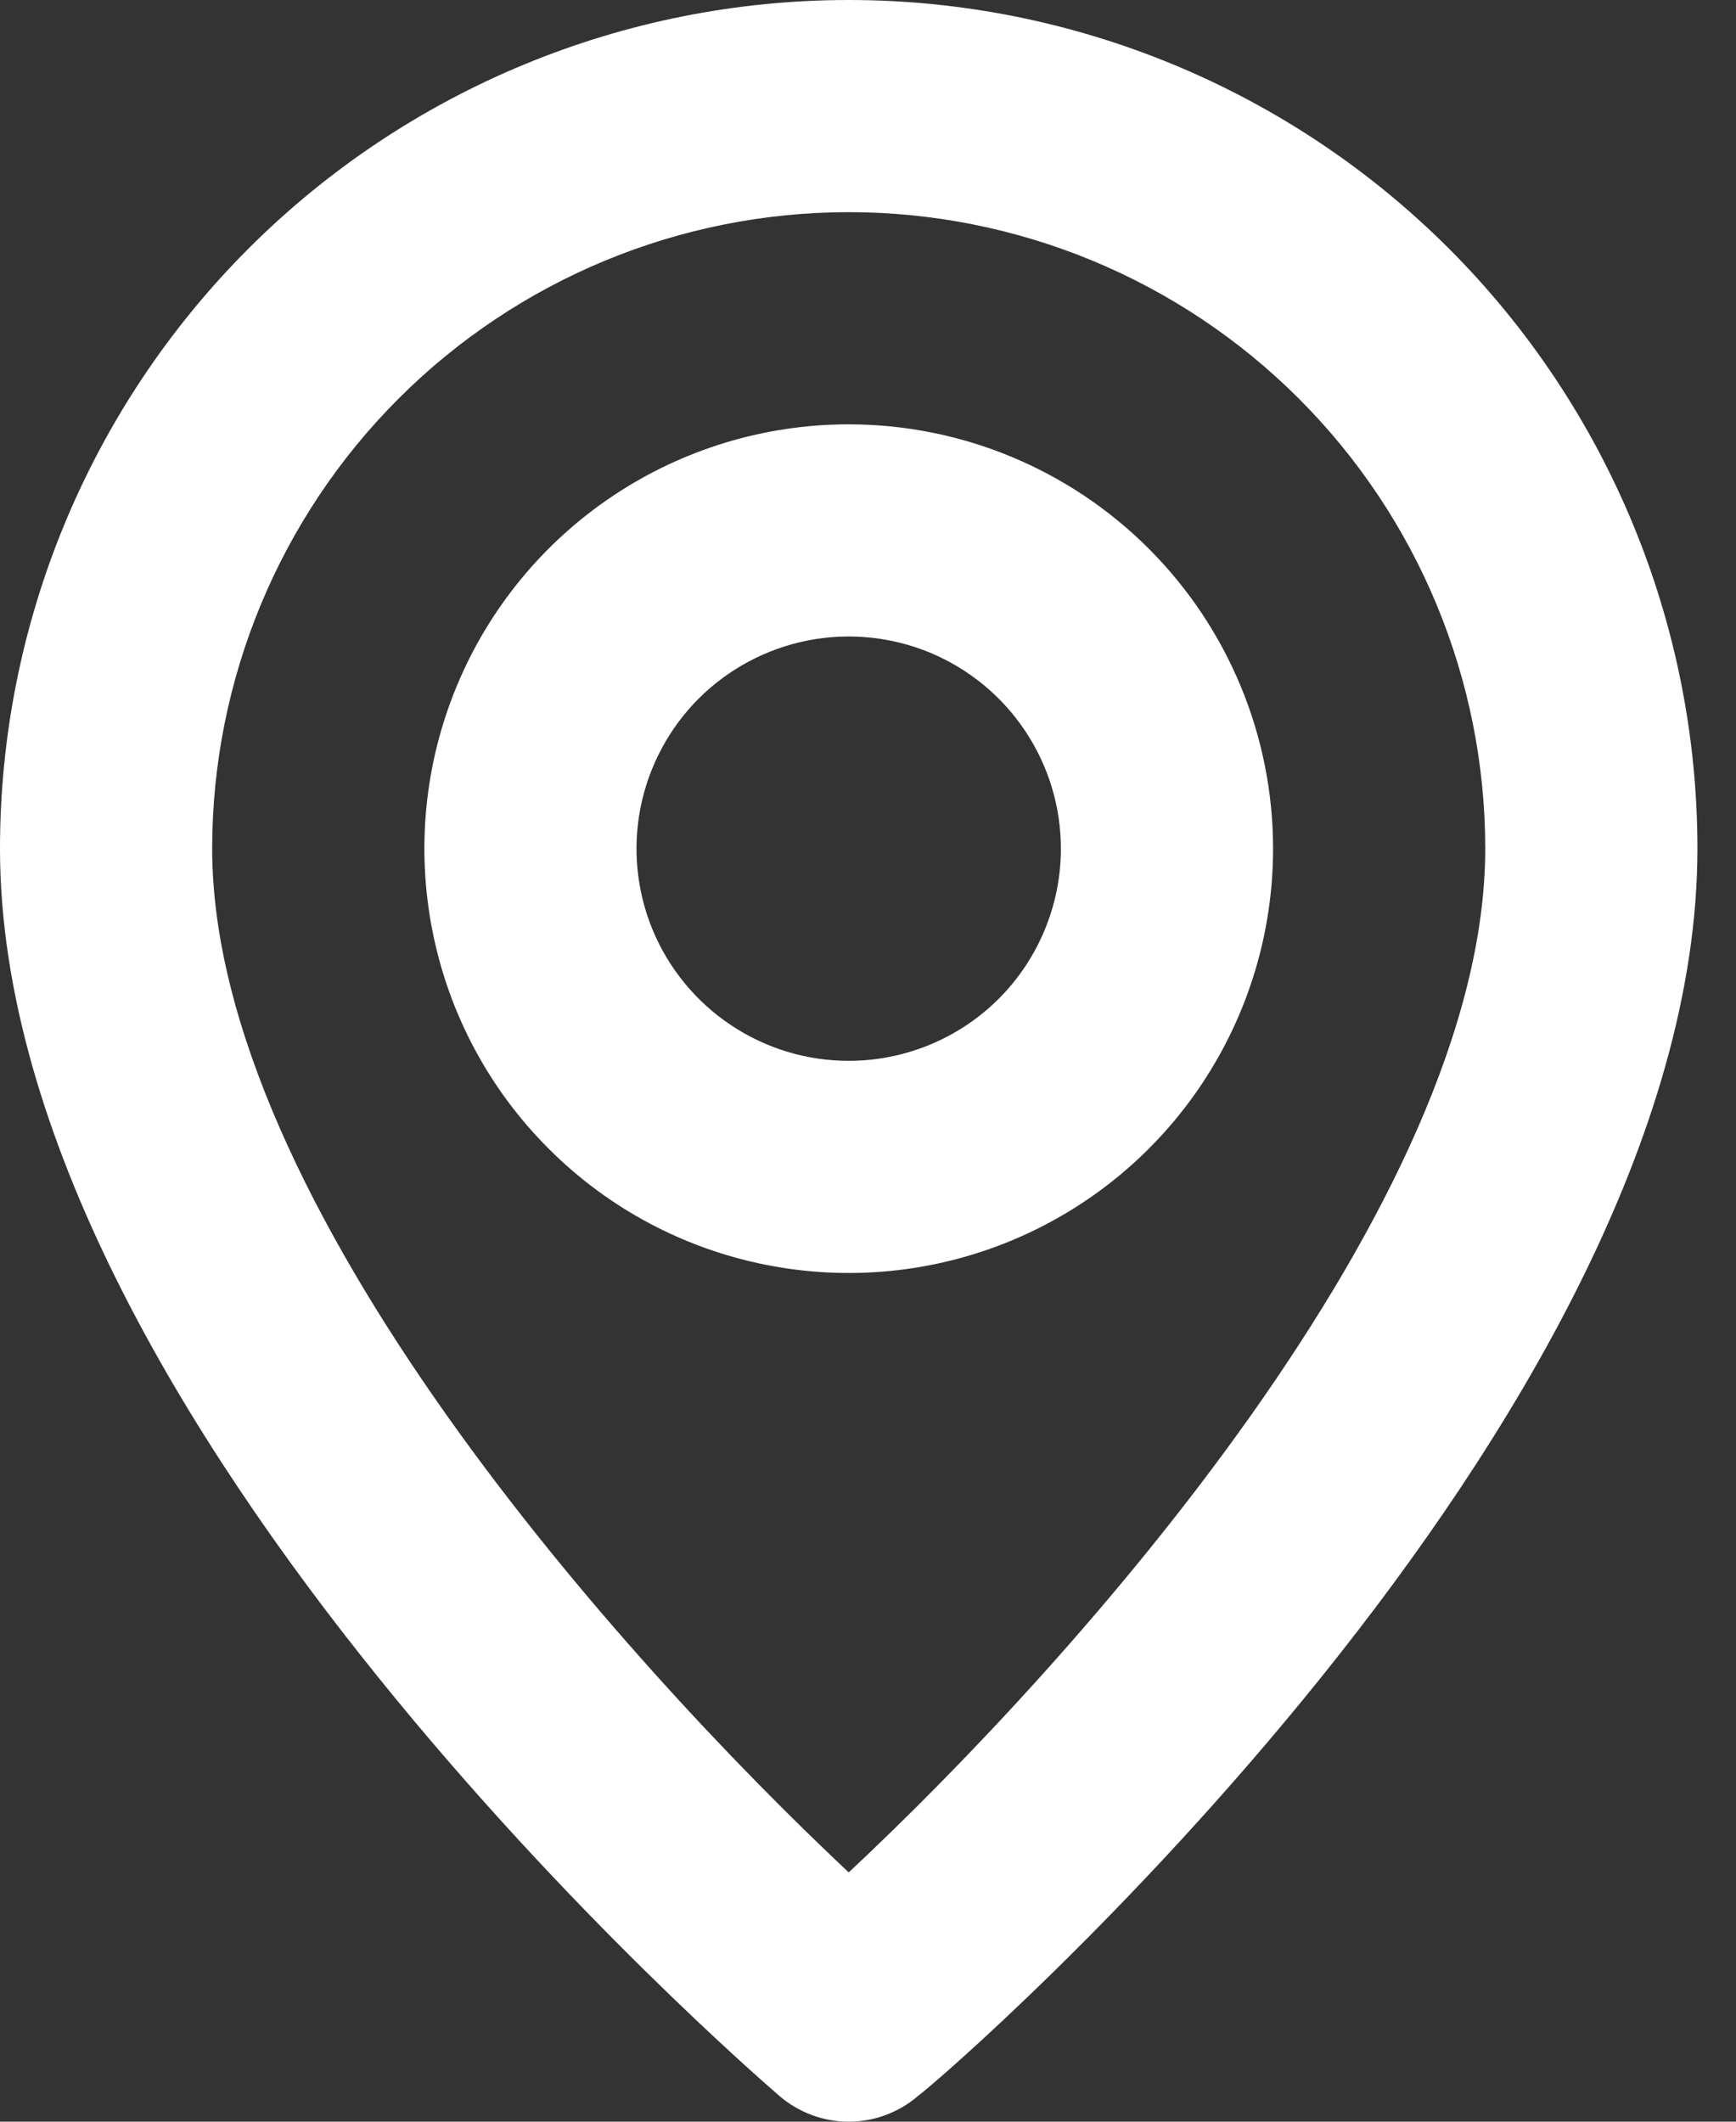 <svg width="18" height="22" viewBox="0 0 18 22" fill="none" xmlns="http://www.w3.org/2000/svg">
<rect x="0" y="0" width="18" height="22" fill="#333333" stroke="none"/>
<path d="M8.8 0C6.466 0 4.228 0.927 2.577 2.577C0.927 4.228 0 6.466 0 8.8C0 14.74 7.755 21.45 8.085 21.736C8.284 21.906 8.538 22 8.8 22C9.062 22 9.316 21.906 9.515 21.736C9.9 21.45 17.6 14.74 17.6 8.8C17.6 6.466 16.673 4.228 15.023 2.577C13.372 0.927 11.134 0 8.8 0ZM8.8 19.415C6.457 17.215 2.2 12.474 2.2 8.8C2.2 7.05 2.895 5.371 4.133 4.133C5.371 2.895 7.05 2.2 8.8 2.2C10.55 2.2 12.229 2.895 13.467 4.133C14.705 5.371 15.4 7.05 15.4 8.8C15.4 12.474 11.143 17.226 8.8 19.415ZM8.8 4.4C7.93 4.4 7.079 4.658 6.355 5.142C5.632 5.625 5.068 6.312 4.735 7.116C4.402 7.92 4.315 8.805 4.485 9.658C4.654 10.512 5.073 11.296 5.689 11.911C6.304 12.527 7.088 12.946 7.942 13.115C8.795 13.285 9.68 13.198 10.484 12.865C11.288 12.532 11.975 11.968 12.458 11.245C12.942 10.521 13.2 9.67 13.2 8.8C13.2 7.633 12.736 6.514 11.911 5.689C11.086 4.864 9.967 4.4 8.8 4.4ZM8.8 11C8.365 11 7.94 10.871 7.578 10.629C7.216 10.387 6.934 10.044 6.767 9.642C6.601 9.24 6.557 8.798 6.642 8.371C6.727 7.944 6.937 7.552 7.244 7.244C7.552 6.937 7.944 6.727 8.371 6.642C8.798 6.557 9.24 6.601 9.642 6.767C10.044 6.934 10.387 7.216 10.629 7.578C10.871 7.94 11 8.365 11 8.8C11 9.383 10.768 9.943 10.356 10.356C9.943 10.768 9.383 11 8.8 11Z" fill="white"/>
</svg>
